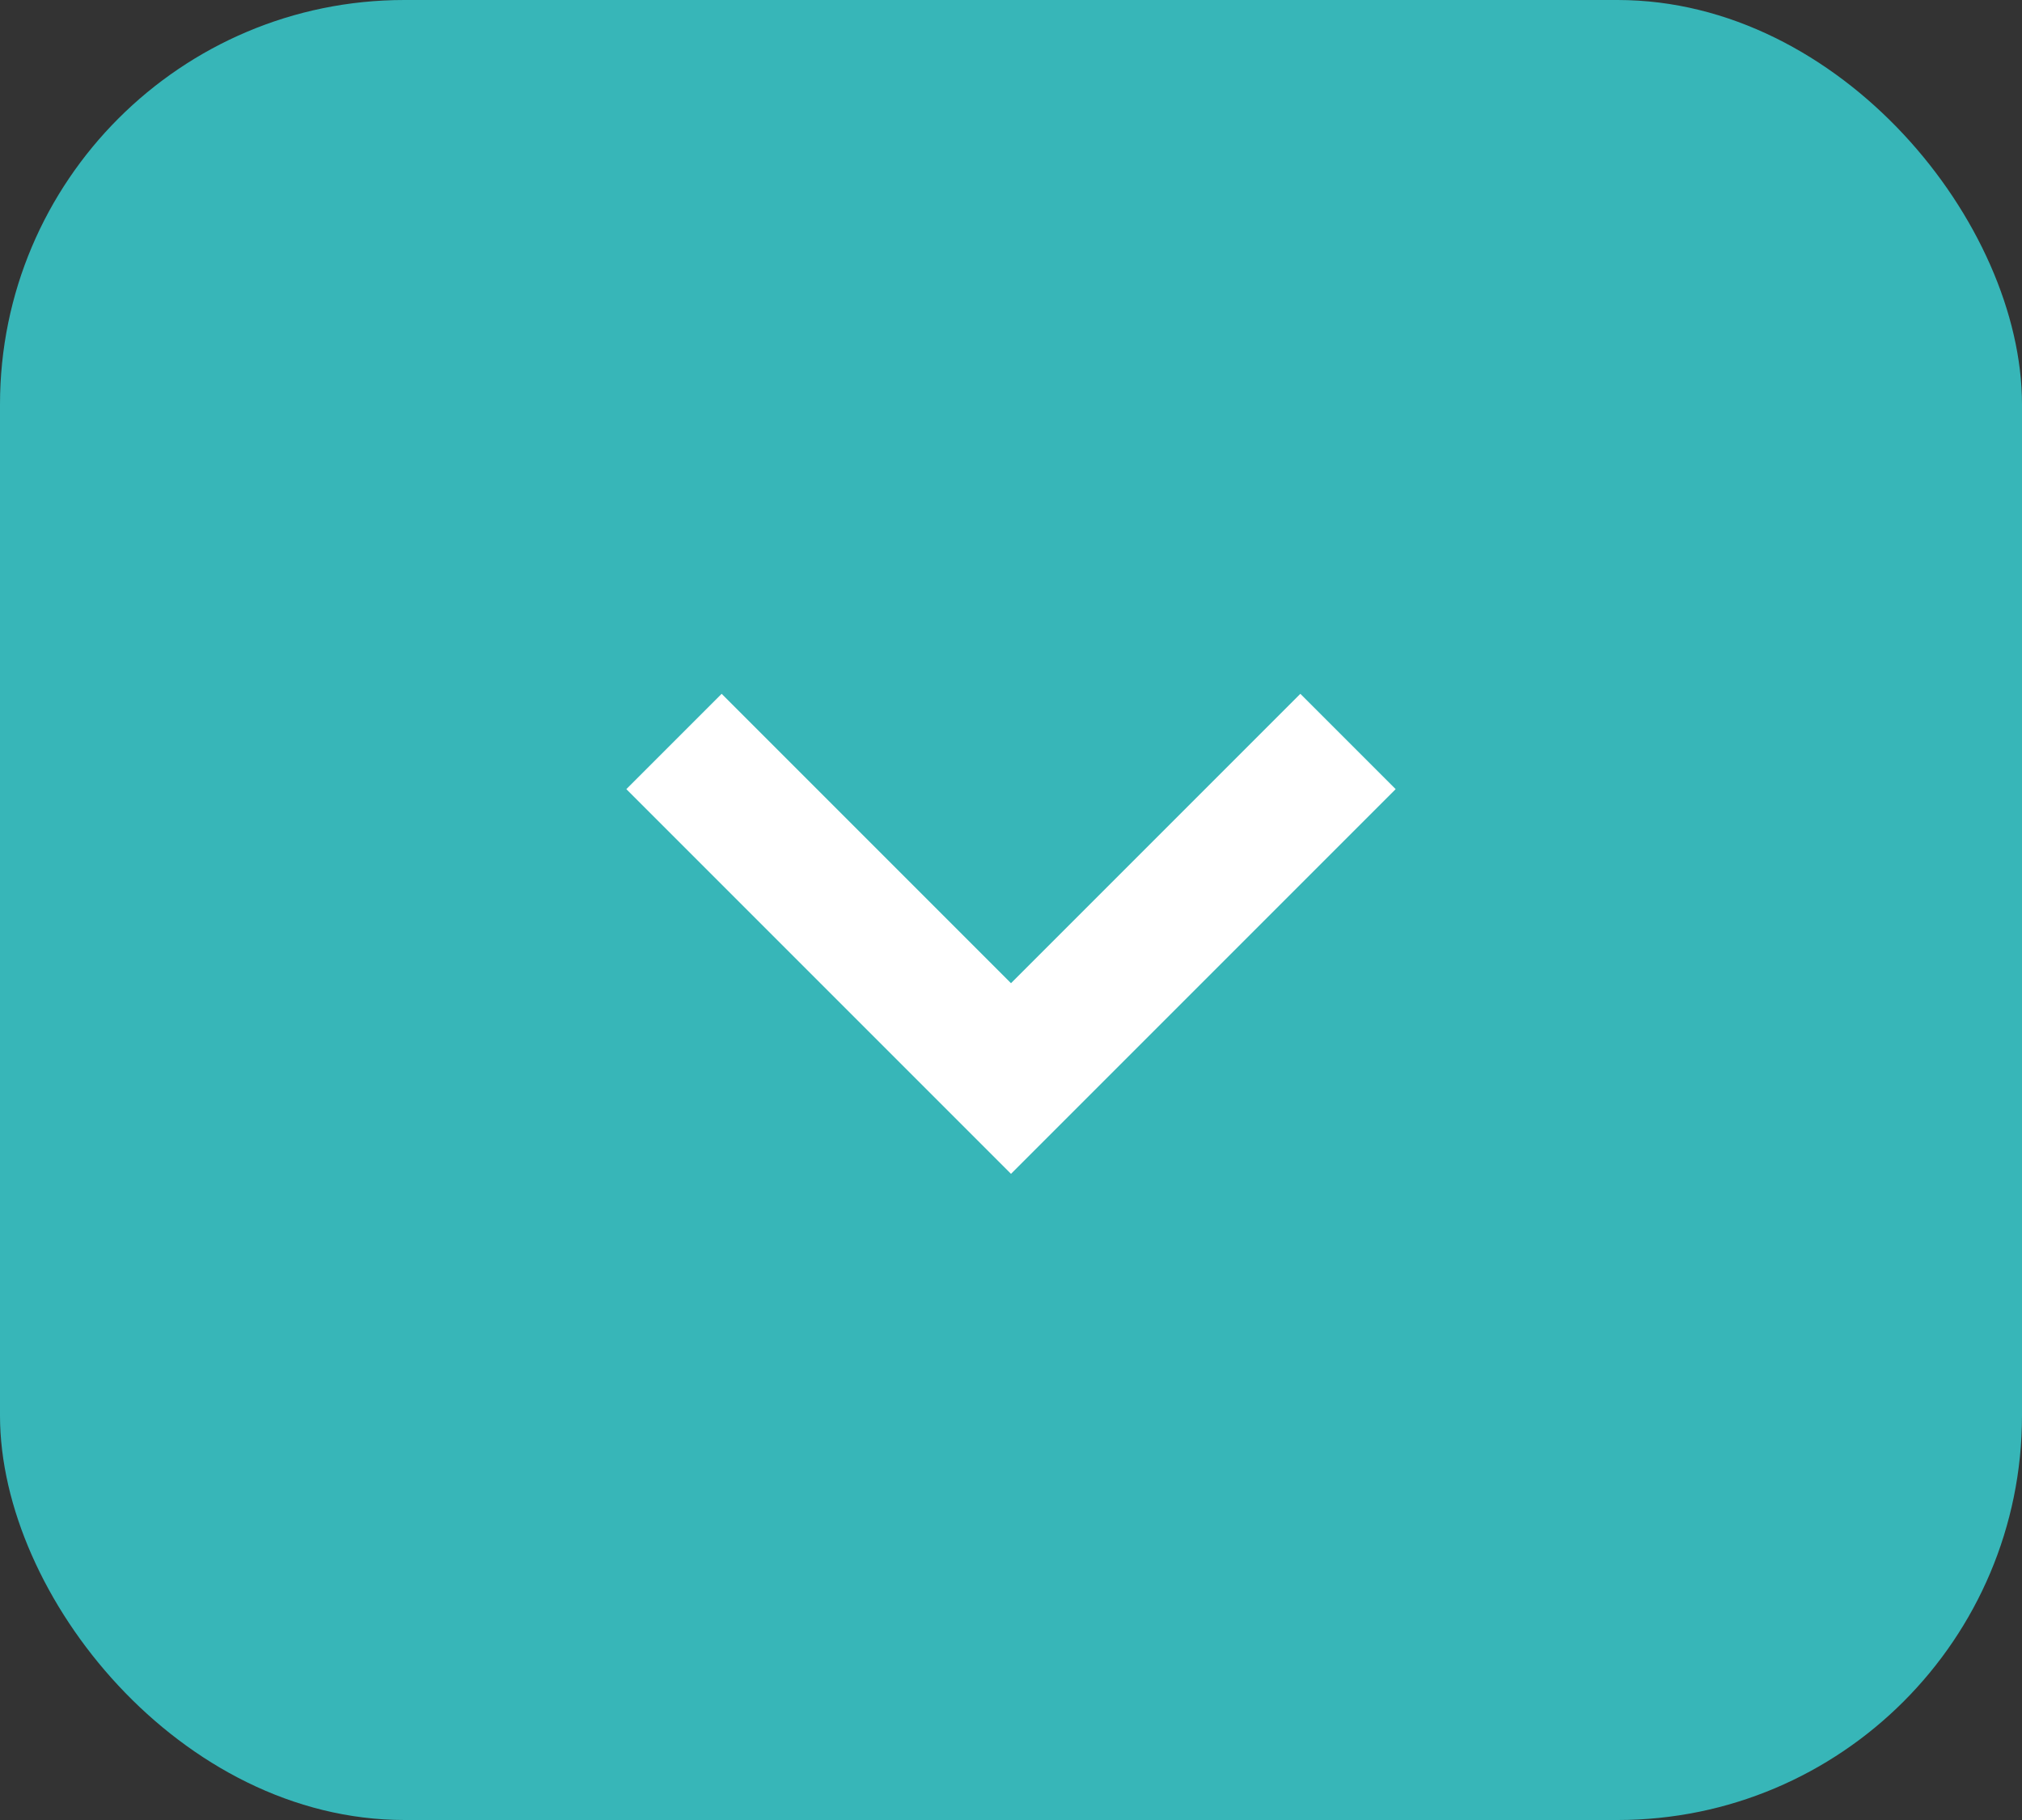 <svg width="30" height="27" viewBox="0 0 30 27" fill="none" xmlns="http://www.w3.org/2000/svg">
<rect x="0" y="0" width="30" height="27" fill="#333333" stroke="none"/>
<rect width="30" height="27" rx="6" fill="#37B6B8"/>
<path d="M10 11L15 16L20 11" stroke="white" stroke-width="2"/>
</svg>
